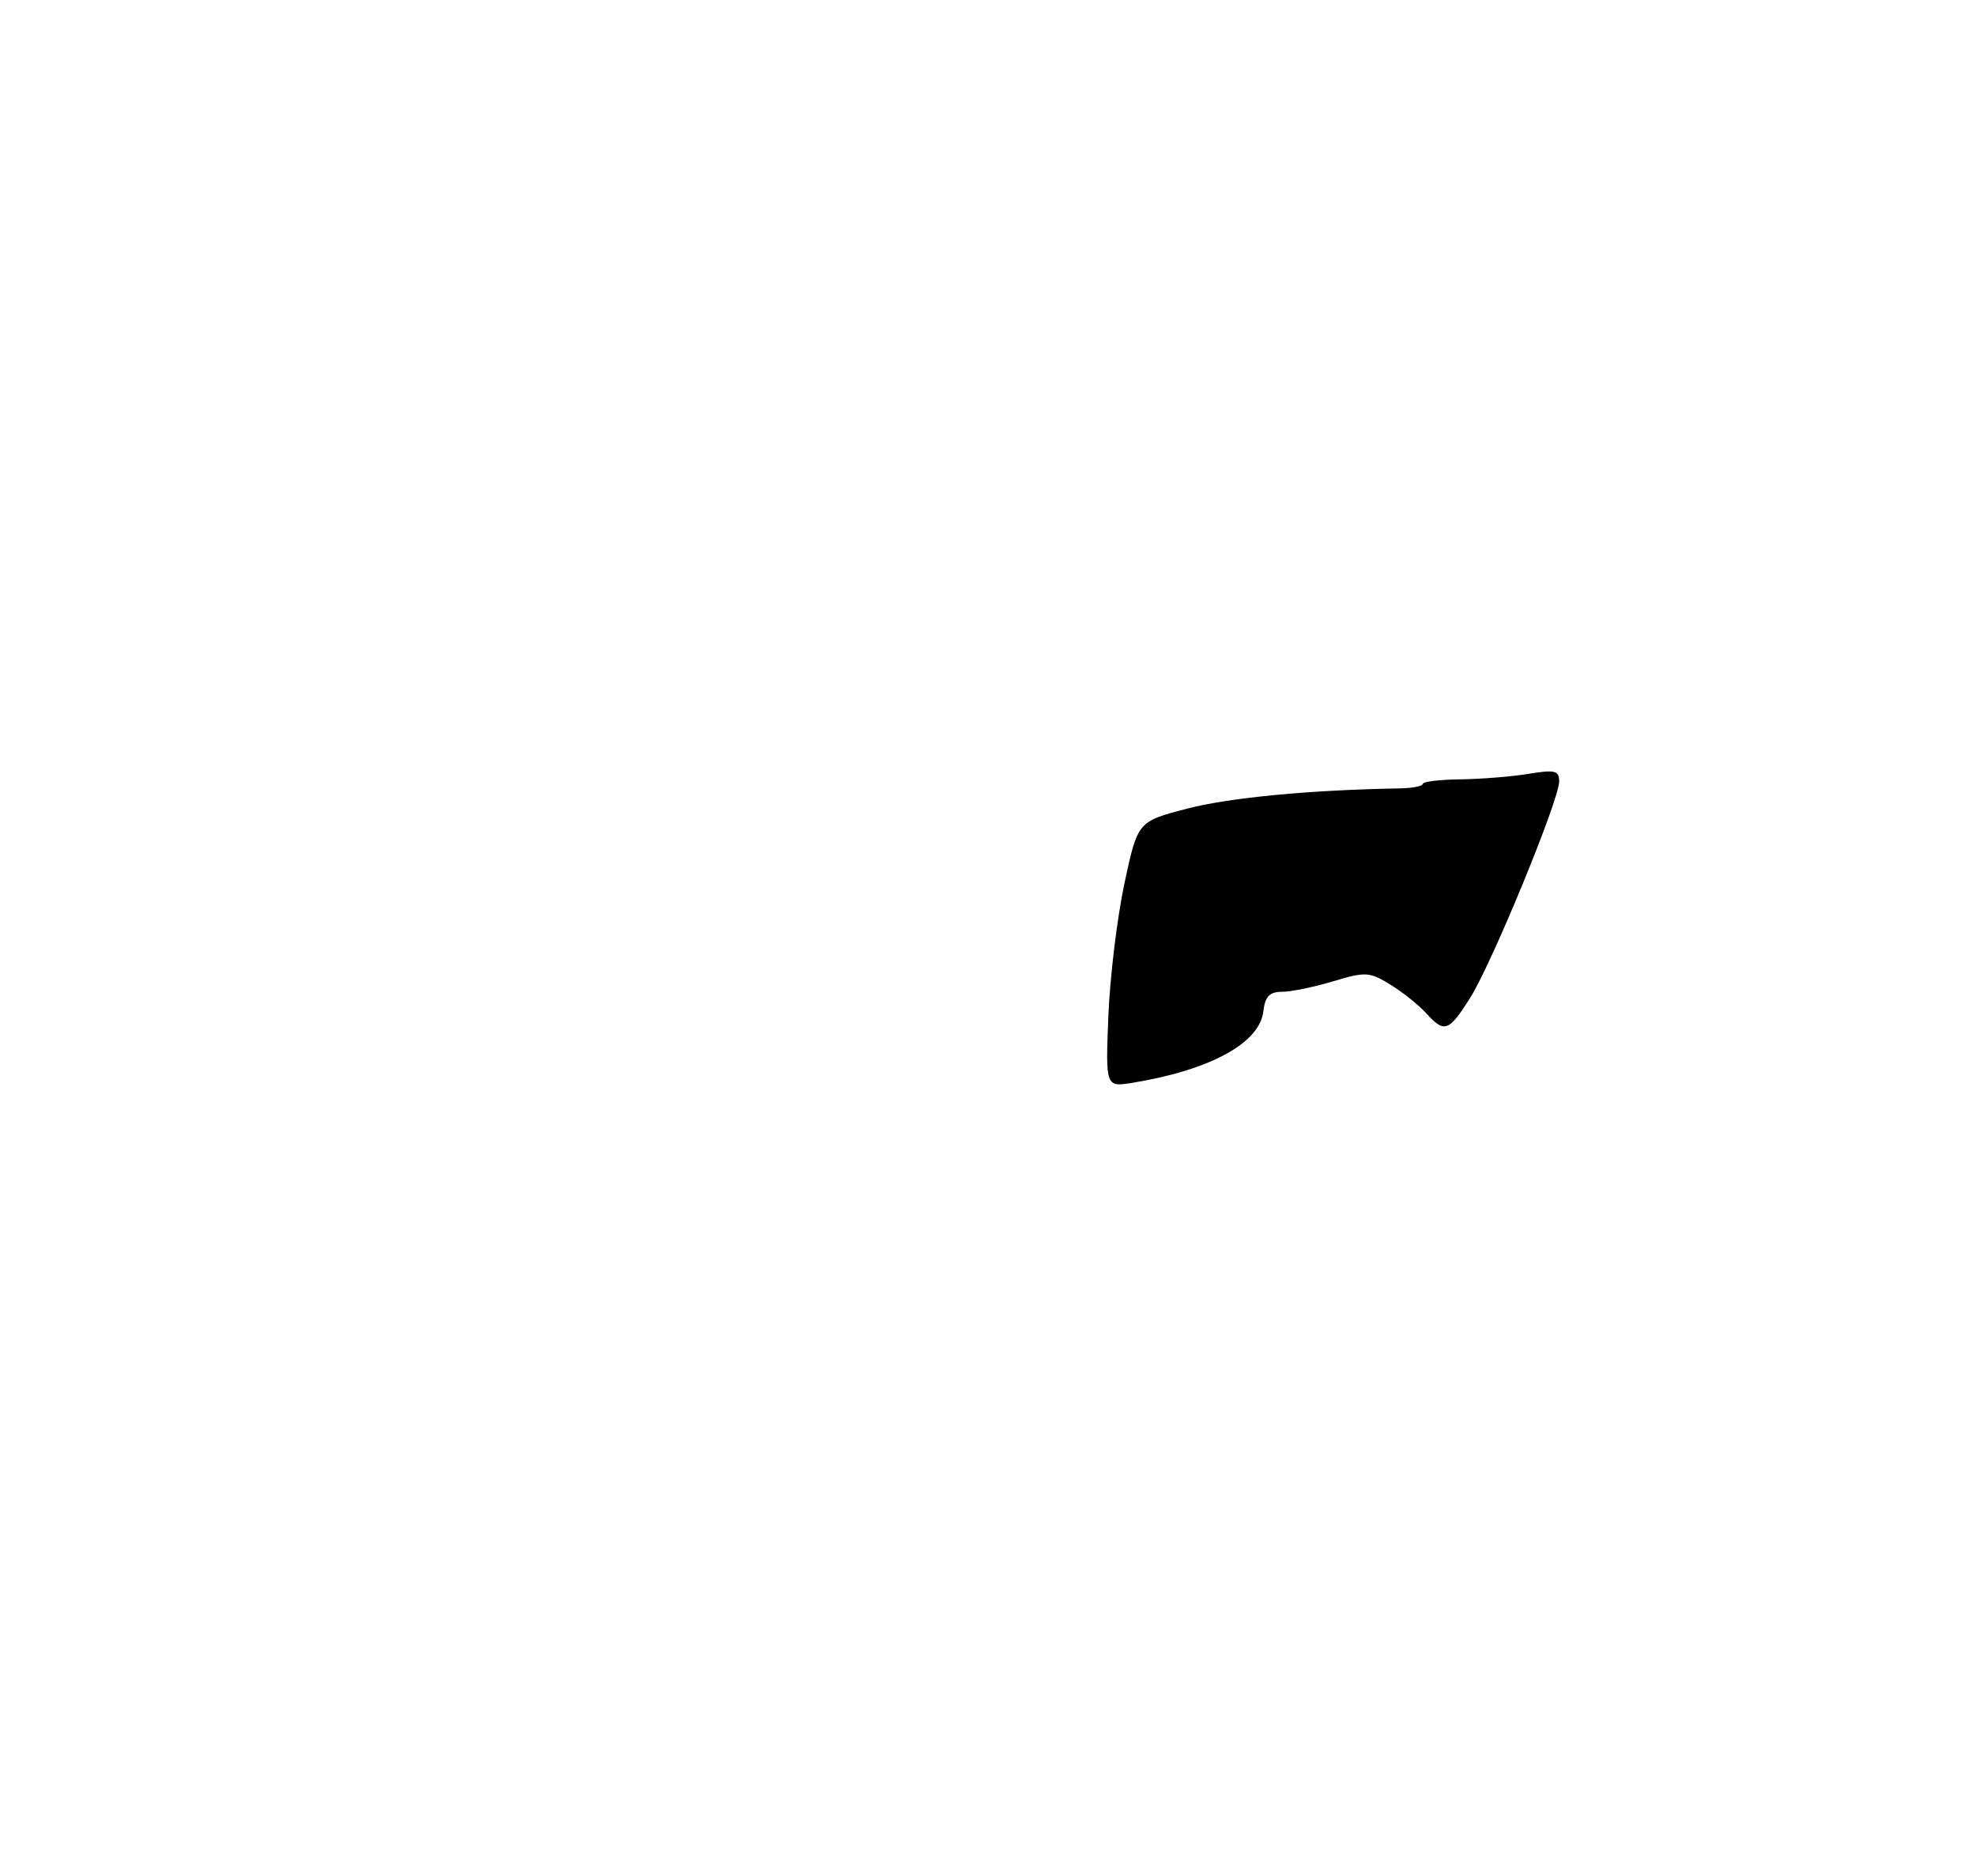 <?xml version="1.0" encoding="UTF-8" standalone="no"?>
<!DOCTYPE svg PUBLIC "-//W3C//DTD SVG 1.1//EN" "http://www.w3.org/Graphics/SVG/1.1/DTD/svg11.dtd" >
<svg xmlns="http://www.w3.org/2000/svg" xmlns:xlink="http://www.w3.org/1999/xlink" version="1.1" viewBox="0 0 275 261">
 <g >
 <path fill="currentColor"
d=" M 154.25 141.39 C 154.47 135.95 155.48 127.63 156.49 122.90 C 158.34 114.30 158.34 114.30 165.23 112.51 C 171.13 110.98 182.36 109.91 194.75 109.70 C 196.54 109.67 198.00 109.39 198.00 109.08 C 198.00 108.76 200.36 108.47 203.25 108.44 C 206.14 108.40 210.41 108.06 212.75 107.67 C 216.41 107.07 217.00 107.22 216.99 108.74 C 216.97 111.35 207.63 134.04 204.60 138.85 C 201.61 143.58 201.02 143.78 198.47 140.97 C 197.46 139.85 195.23 138.07 193.51 137.01 C 190.61 135.22 190.05 135.18 185.54 136.54 C 182.87 137.34 179.66 138.00 178.41 138.00 C 176.68 138.00 176.06 138.65 175.82 140.72 C 175.30 145.13 168.47 148.87 157.68 150.65 C 153.86 151.28 153.86 151.28 154.25 141.39 Z "/>
</g>
</svg>